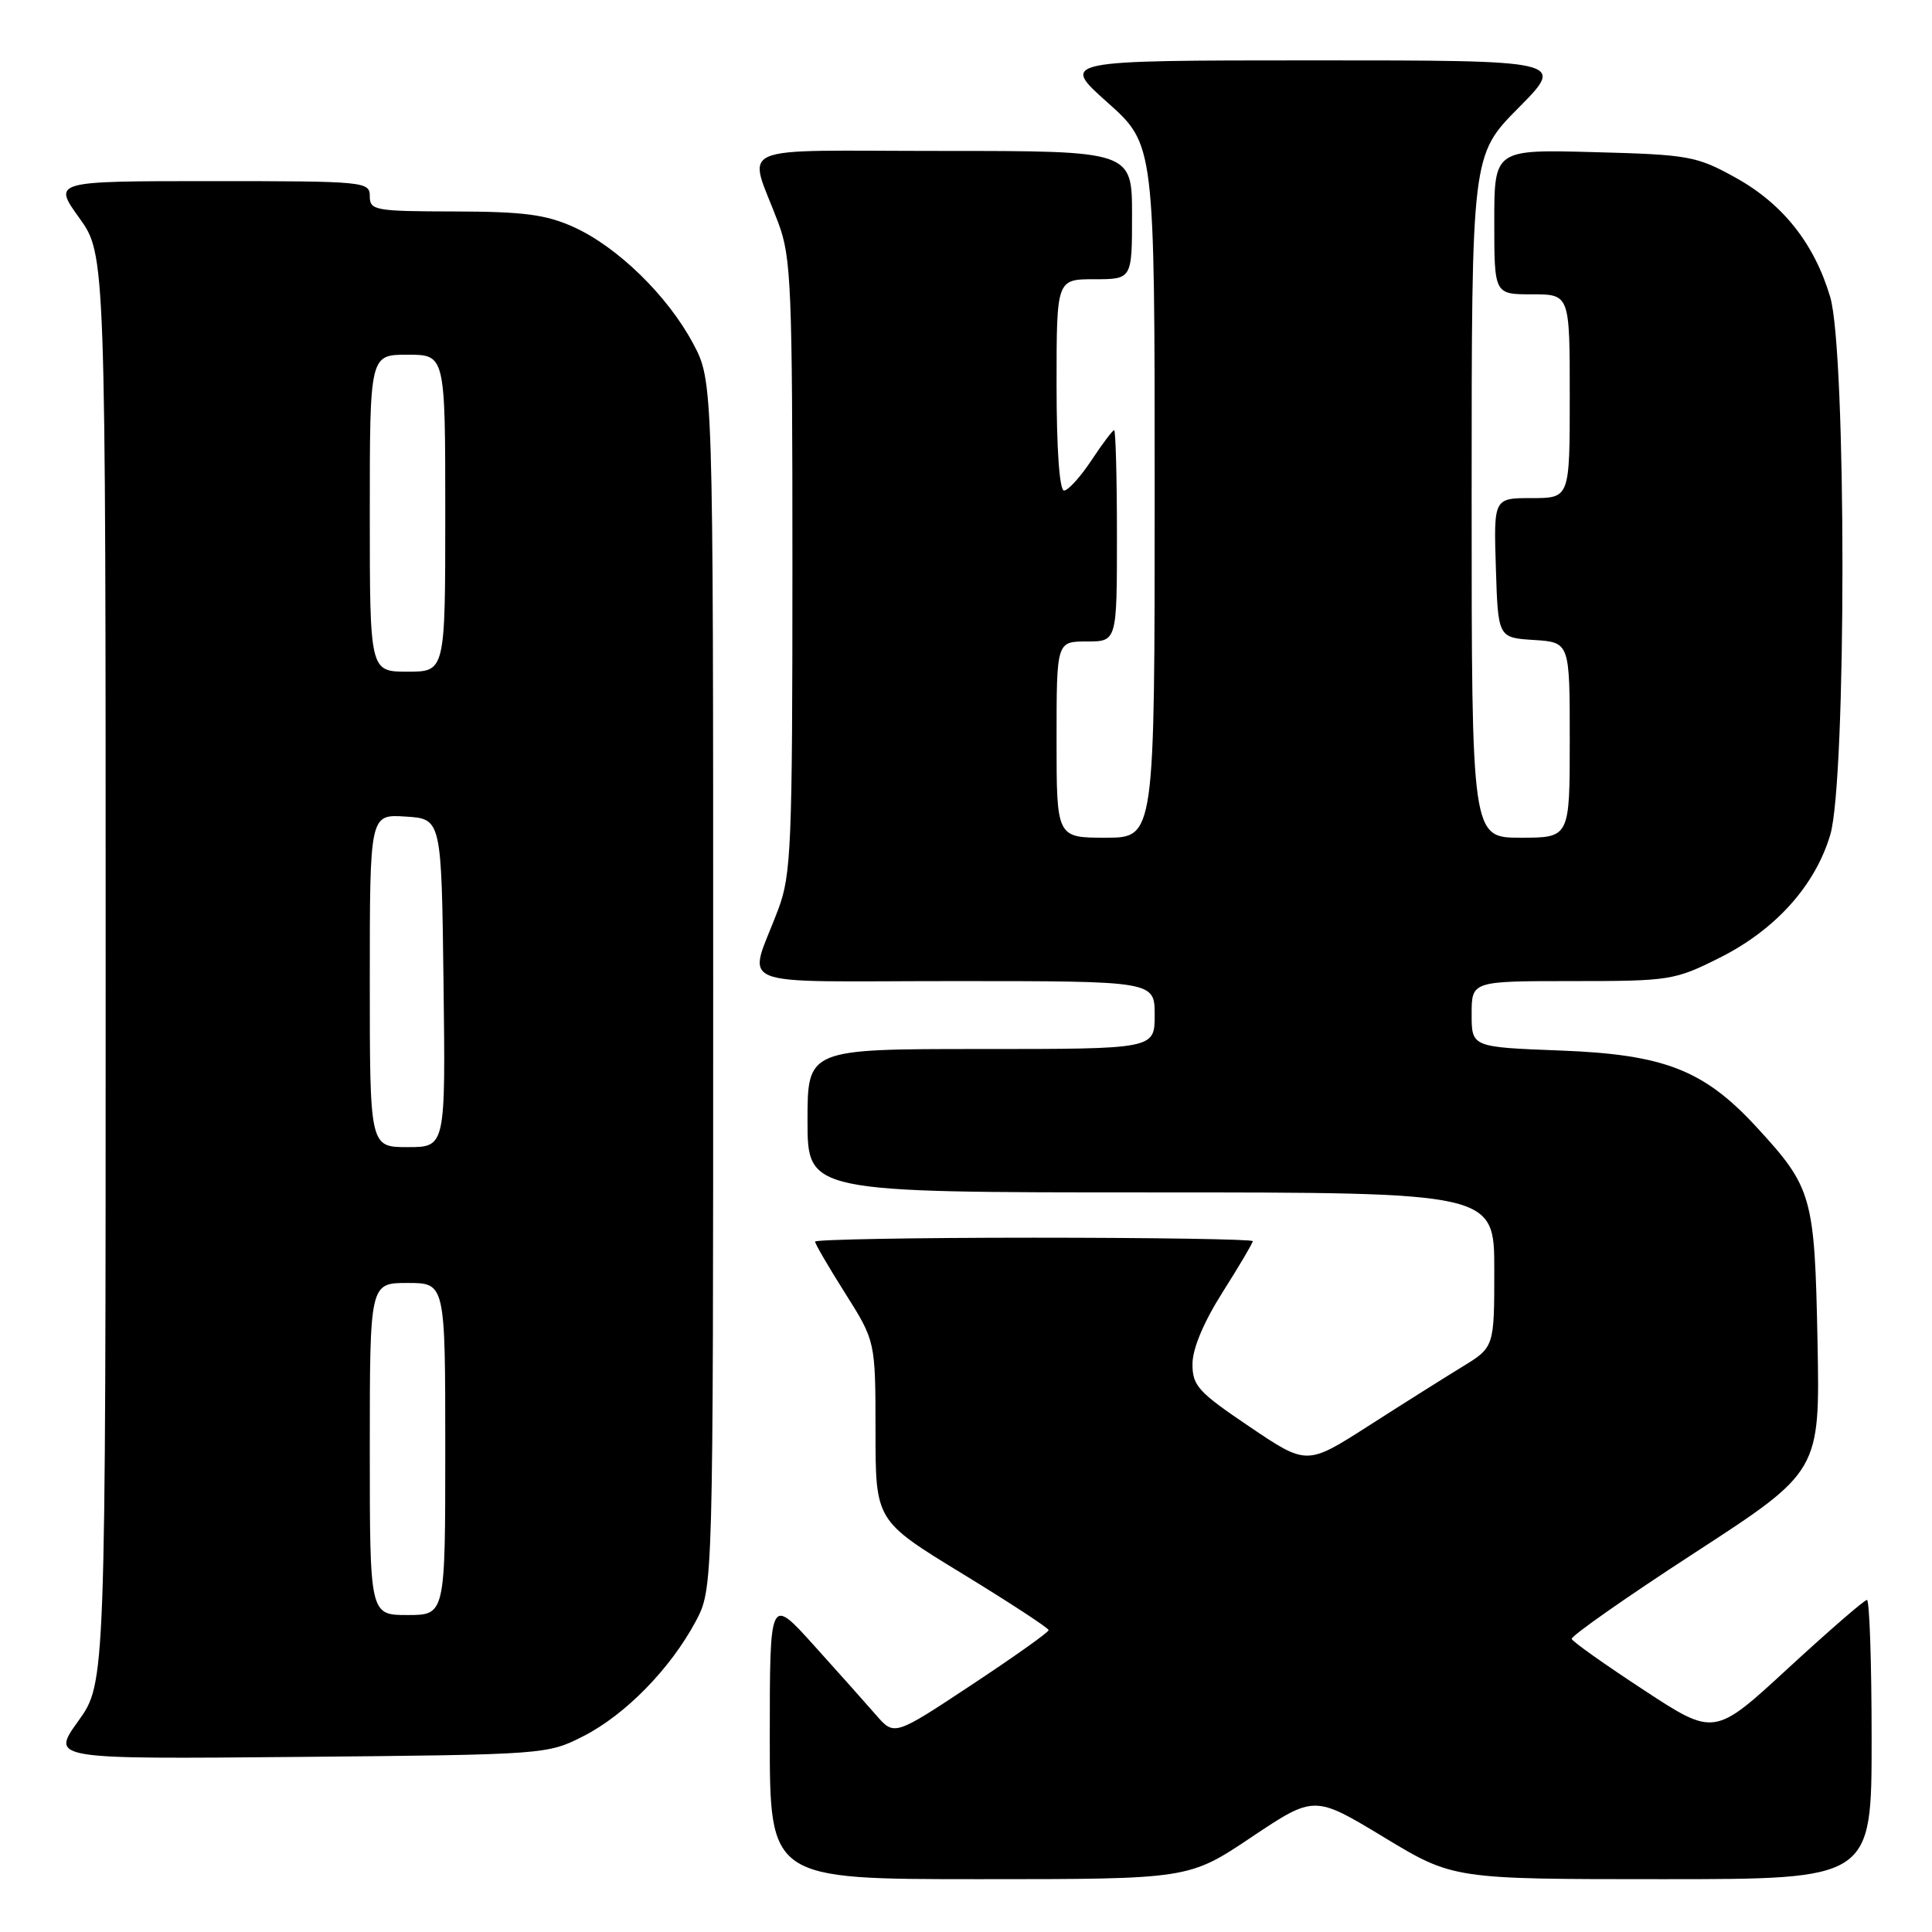 <?xml version="1.0" encoding="UTF-8" standalone="no"?>
<!DOCTYPE svg PUBLIC "-//W3C//DTD SVG 1.1//EN" "http://www.w3.org/Graphics/SVG/1.1/DTD/svg11.dtd" >
<svg xmlns="http://www.w3.org/2000/svg" xmlns:xlink="http://www.w3.org/1999/xlink" version="1.1" viewBox="0 0 256 256">
 <g >
 <path fill="currentColor"
d=" M 165.83 243.43 C 174.15 237.87 174.15 237.87 183.35 243.43 C 192.55 249.00 192.55 249.00 220.27 249.00 C 248.00 249.00 248.00 249.00 248.00 230.50 C 248.00 220.32 247.72 212.00 247.38 212.00 C 247.04 212.00 242.35 216.07 236.96 221.03 C 227.16 230.07 227.16 230.07 217.83 223.95 C 212.70 220.59 208.39 217.54 208.26 217.17 C 208.13 216.80 215.48 211.65 224.59 205.73 C 241.16 194.96 241.16 194.96 240.83 177.73 C 240.45 158.45 240.14 157.37 232.71 149.30 C 225.76 141.77 220.51 139.72 206.75 139.20 C 195.00 138.75 195.00 138.75 195.00 134.38 C 195.00 130.00 195.00 130.00 208.34 130.00 C 221.23 130.00 221.89 129.90 227.82 126.93 C 235.23 123.23 240.52 117.36 242.52 110.61 C 244.68 103.36 244.67 46.60 242.51 39.35 C 240.40 32.25 236.21 26.98 229.92 23.51 C 224.80 20.68 223.76 20.49 211.25 20.16 C 198.00 19.80 198.00 19.80 198.00 29.40 C 198.00 39.00 198.00 39.00 203.00 39.00 C 208.00 39.00 208.00 39.00 208.00 52.50 C 208.00 66.00 208.00 66.00 202.96 66.00 C 197.92 66.00 197.92 66.00 198.21 75.25 C 198.50 84.50 198.50 84.50 203.25 84.80 C 208.00 85.11 208.00 85.11 208.00 98.05 C 208.00 111.00 208.00 111.00 201.50 111.00 C 195.00 111.00 195.00 111.00 195.00 65.78 C 195.00 20.55 195.00 20.55 201.22 14.28 C 207.44 8.00 207.44 8.00 173.97 8.00 C 140.50 8.01 140.50 8.01 146.75 13.58 C 153.00 19.16 153.00 19.16 153.00 65.08 C 153.00 111.00 153.00 111.00 146.50 111.00 C 140.00 111.00 140.00 111.00 140.00 98.00 C 140.00 85.00 140.00 85.00 144.00 85.00 C 148.00 85.00 148.00 85.00 148.00 71.00 C 148.00 63.30 147.83 57.00 147.63 57.00 C 147.43 57.00 146.07 58.80 144.62 61.00 C 143.16 63.20 141.53 65.00 140.99 65.00 C 140.39 65.00 140.00 59.53 140.00 51.00 C 140.00 37.00 140.00 37.00 145.00 37.00 C 150.00 37.00 150.00 37.00 150.00 28.50 C 150.00 20.00 150.00 20.00 124.93 20.00 C 96.43 20.00 99.12 18.83 103.12 29.50 C 104.84 34.09 105.00 37.83 105.00 75.00 C 105.00 112.17 104.84 115.91 103.12 120.50 C 99.12 131.18 96.22 130.00 126.43 130.00 C 153.00 130.00 153.00 130.00 153.00 134.50 C 153.00 139.00 153.00 139.00 130.00 139.00 C 107.00 139.00 107.00 139.00 107.00 148.50 C 107.00 158.00 107.00 158.00 152.50 158.00 C 198.00 158.00 198.00 158.00 198.00 168.26 C 198.00 178.51 198.00 178.51 193.75 181.11 C 191.41 182.54 185.82 186.06 181.33 188.94 C 173.16 194.17 173.16 194.17 165.58 189.05 C 158.76 184.45 158.00 183.62 158.01 180.72 C 158.02 178.69 159.50 175.17 162.01 171.21 C 164.20 167.75 166.00 164.71 166.00 164.46 C 166.00 164.21 152.95 164.00 137.00 164.00 C 121.05 164.00 108.00 164.24 108.00 164.52 C 108.00 164.81 109.80 167.90 112.00 171.38 C 116.00 177.72 116.00 177.72 116.01 189.61 C 116.01 201.50 116.01 201.50 127.48 208.50 C 133.78 212.35 138.94 215.72 138.95 216.00 C 138.95 216.28 134.36 219.54 128.73 223.26 C 118.50 230.03 118.50 230.03 116.09 227.26 C 114.77 225.74 111.06 221.58 107.84 218.01 C 102.00 211.53 102.00 211.53 102.00 230.26 C 102.00 249.00 102.00 249.00 129.76 249.00 C 157.52 249.00 157.52 249.00 165.83 243.43 Z  M 77.32 230.04 C 82.88 227.20 88.84 221.10 92.18 214.85 C 94.50 210.50 94.50 210.50 94.50 130.50 C 94.50 50.50 94.50 50.50 91.83 45.50 C 88.46 39.18 81.81 32.70 76.00 30.08 C 72.35 28.43 69.38 28.04 60.25 28.02 C 49.67 28.00 49.00 27.88 49.00 26.00 C 49.00 24.06 48.33 24.00 28.00 24.00 C 7.00 24.00 7.00 24.00 10.50 28.87 C 14.00 33.74 14.00 33.74 14.00 128.37 C 14.00 223.00 14.00 223.00 10.37 228.05 C 6.74 233.10 6.74 233.10 39.62 232.80 C 72.30 232.50 72.53 232.48 77.32 230.04 Z  M 49.00 192.00 C 49.00 170.00 49.00 170.00 54.00 170.00 C 59.00 170.00 59.00 170.00 59.00 192.00 C 59.00 214.00 59.00 214.00 54.00 214.00 C 49.00 214.00 49.00 214.00 49.00 192.00 Z  M 49.00 129.95 C 49.00 107.89 49.00 107.89 53.75 108.20 C 58.50 108.50 58.50 108.50 58.77 130.25 C 59.04 152.00 59.04 152.00 54.02 152.00 C 49.00 152.00 49.00 152.00 49.00 129.95 Z  M 49.00 68.00 C 49.00 47.00 49.00 47.00 54.00 47.00 C 59.00 47.00 59.00 47.00 59.00 68.00 C 59.00 89.00 59.00 89.00 54.00 89.00 C 49.00 89.00 49.00 89.00 49.00 68.00 Z "/>
</g>
</svg>
